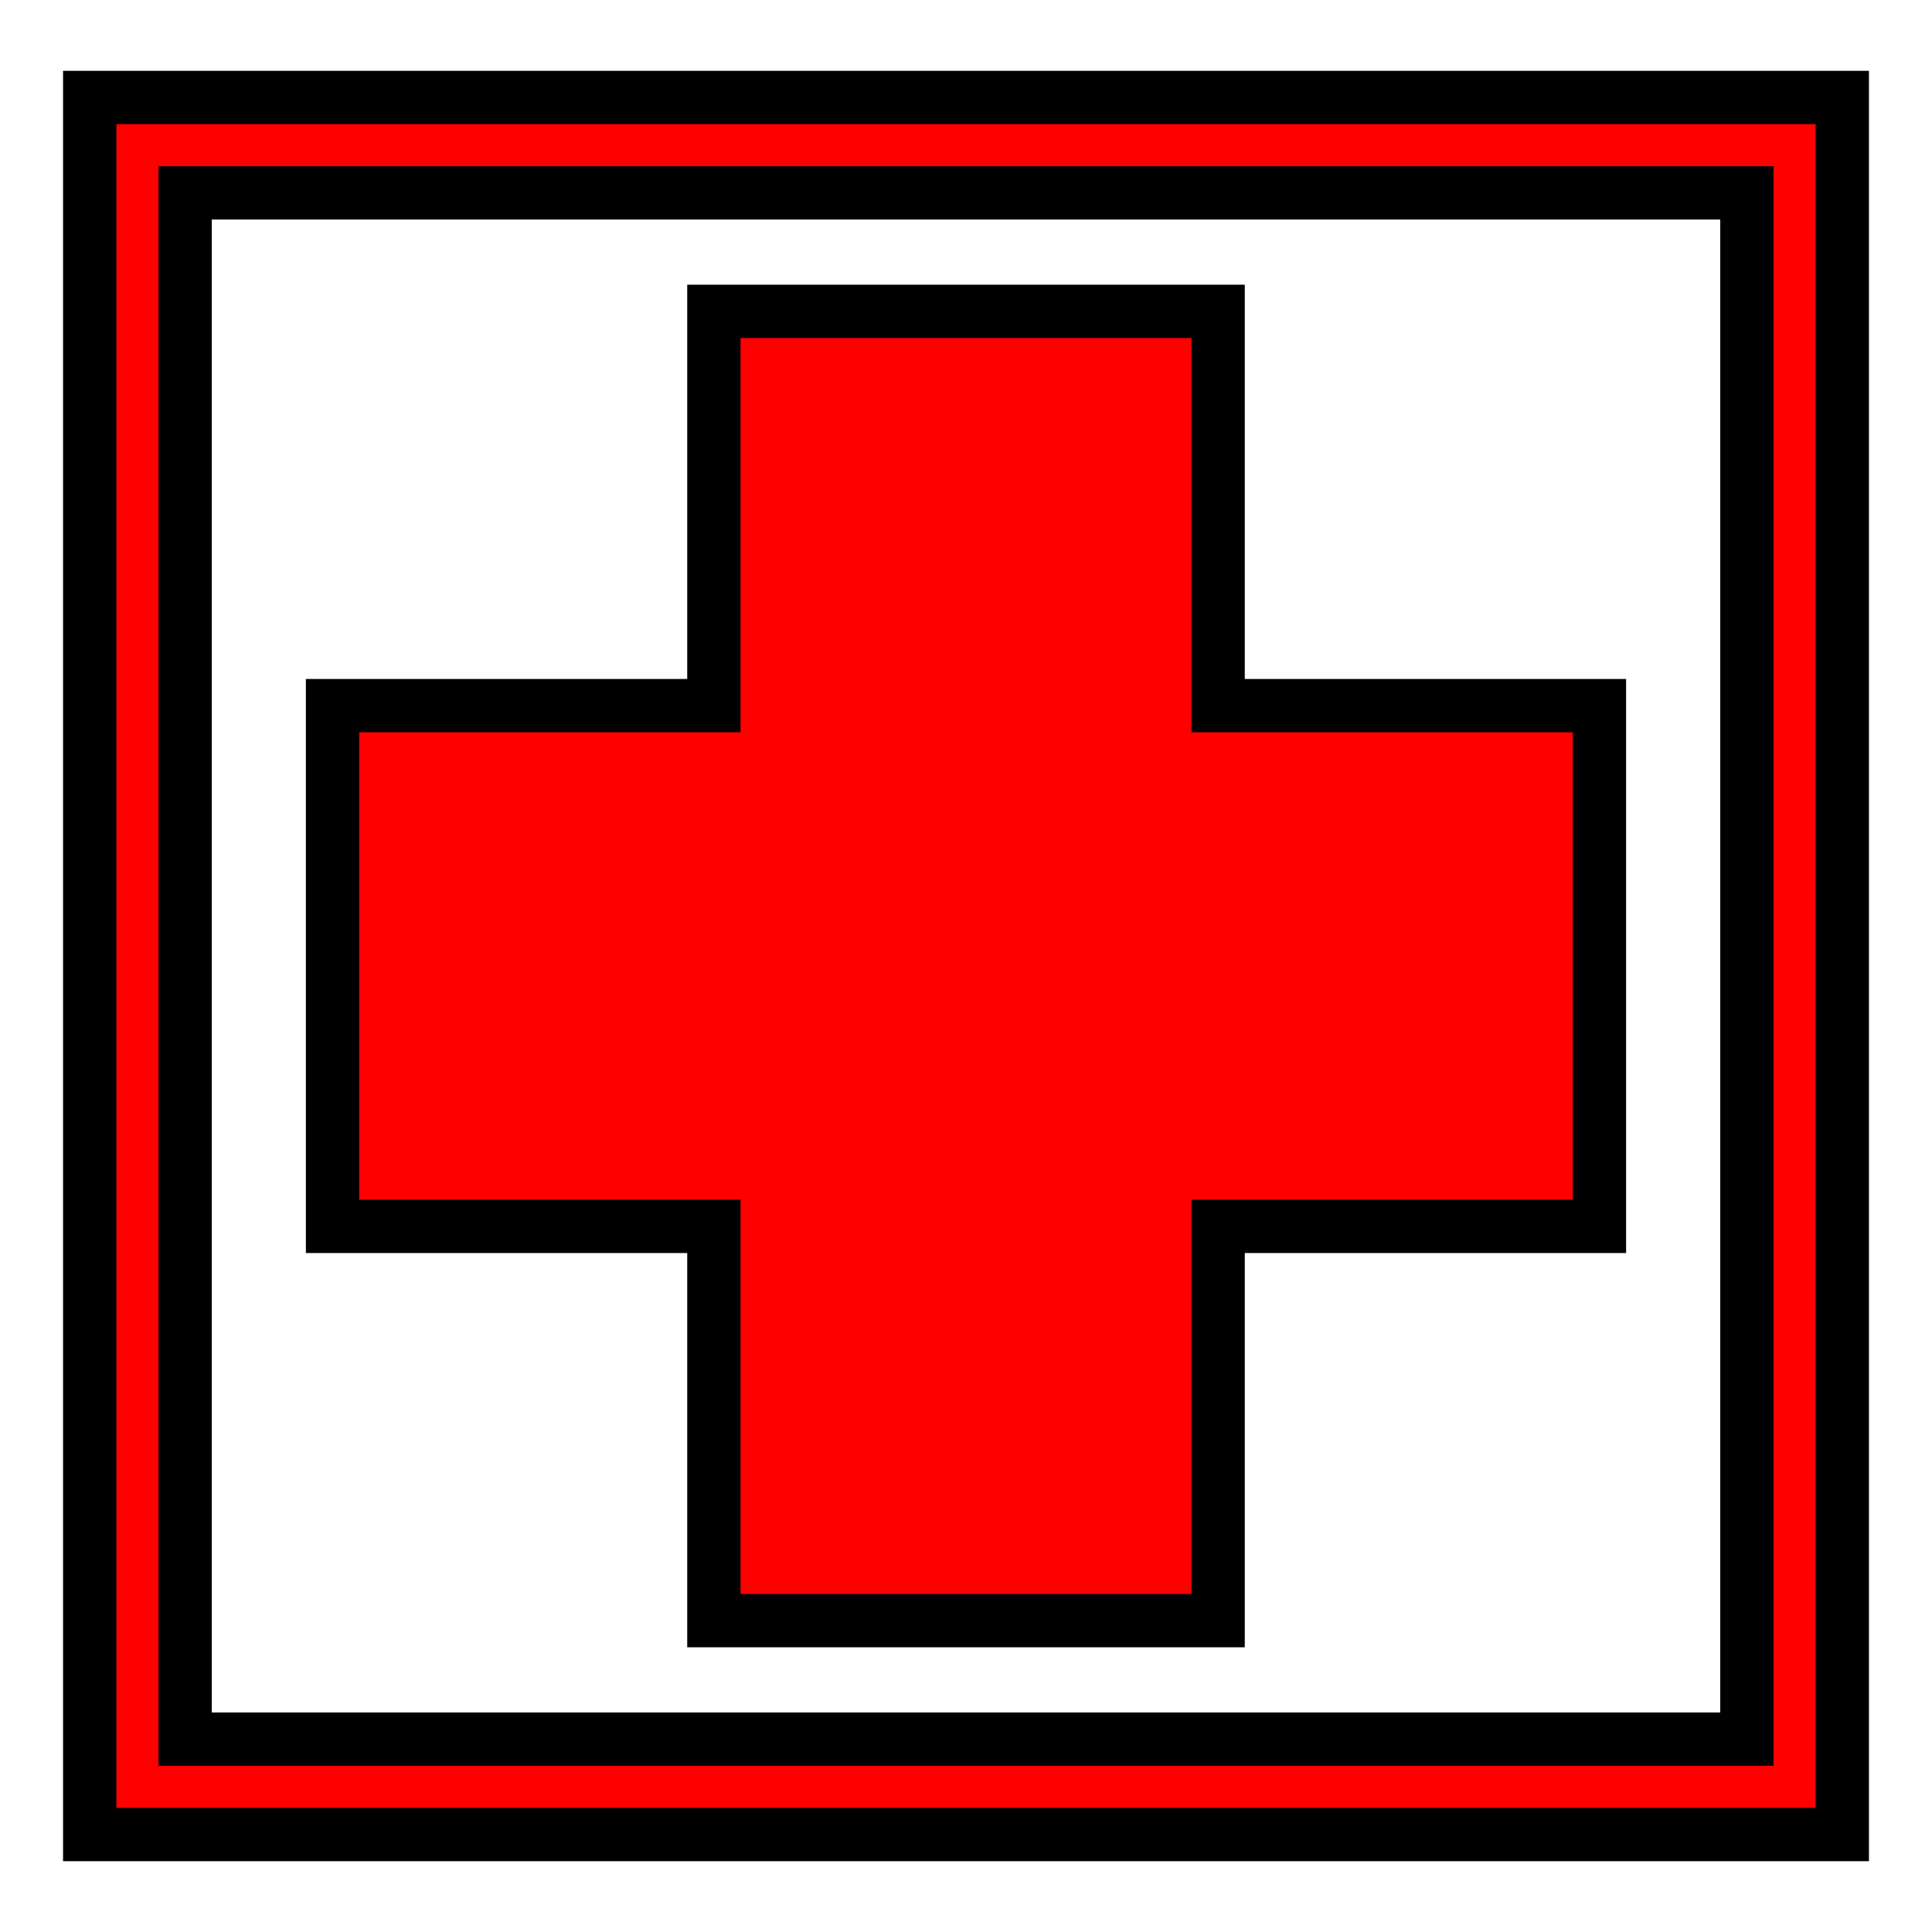 <svg enable-background="new 0 0 579.997 579.997" height="579.997" viewBox="0 0 579.997 579.997" width="579.997" xmlns="http://www.w3.org/2000/svg">
<path d="m26.929 29.26v521.476h526.138v-521.476zm497.493 492.831h-468.847v-464.185h468.848v464.185z" fill="rgba(255,0,0,1.0)" fill-opacity="1" stroke="rgba(0,0,0,1.0)" stroke-opacity="1" stroke-width="16.0"/>
<path d="m214.31 486.524h151.377v-118.358h114.478v-156.334h-114.478v-118.359h-151.377v118.359h-114.48v156.334h114.48z" fill="rgba(255,0,0,1.0)" fill-opacity="1" stroke="rgba(0,0,0,1.0)" stroke-opacity="1" stroke-width="16.0"/>
</svg>
